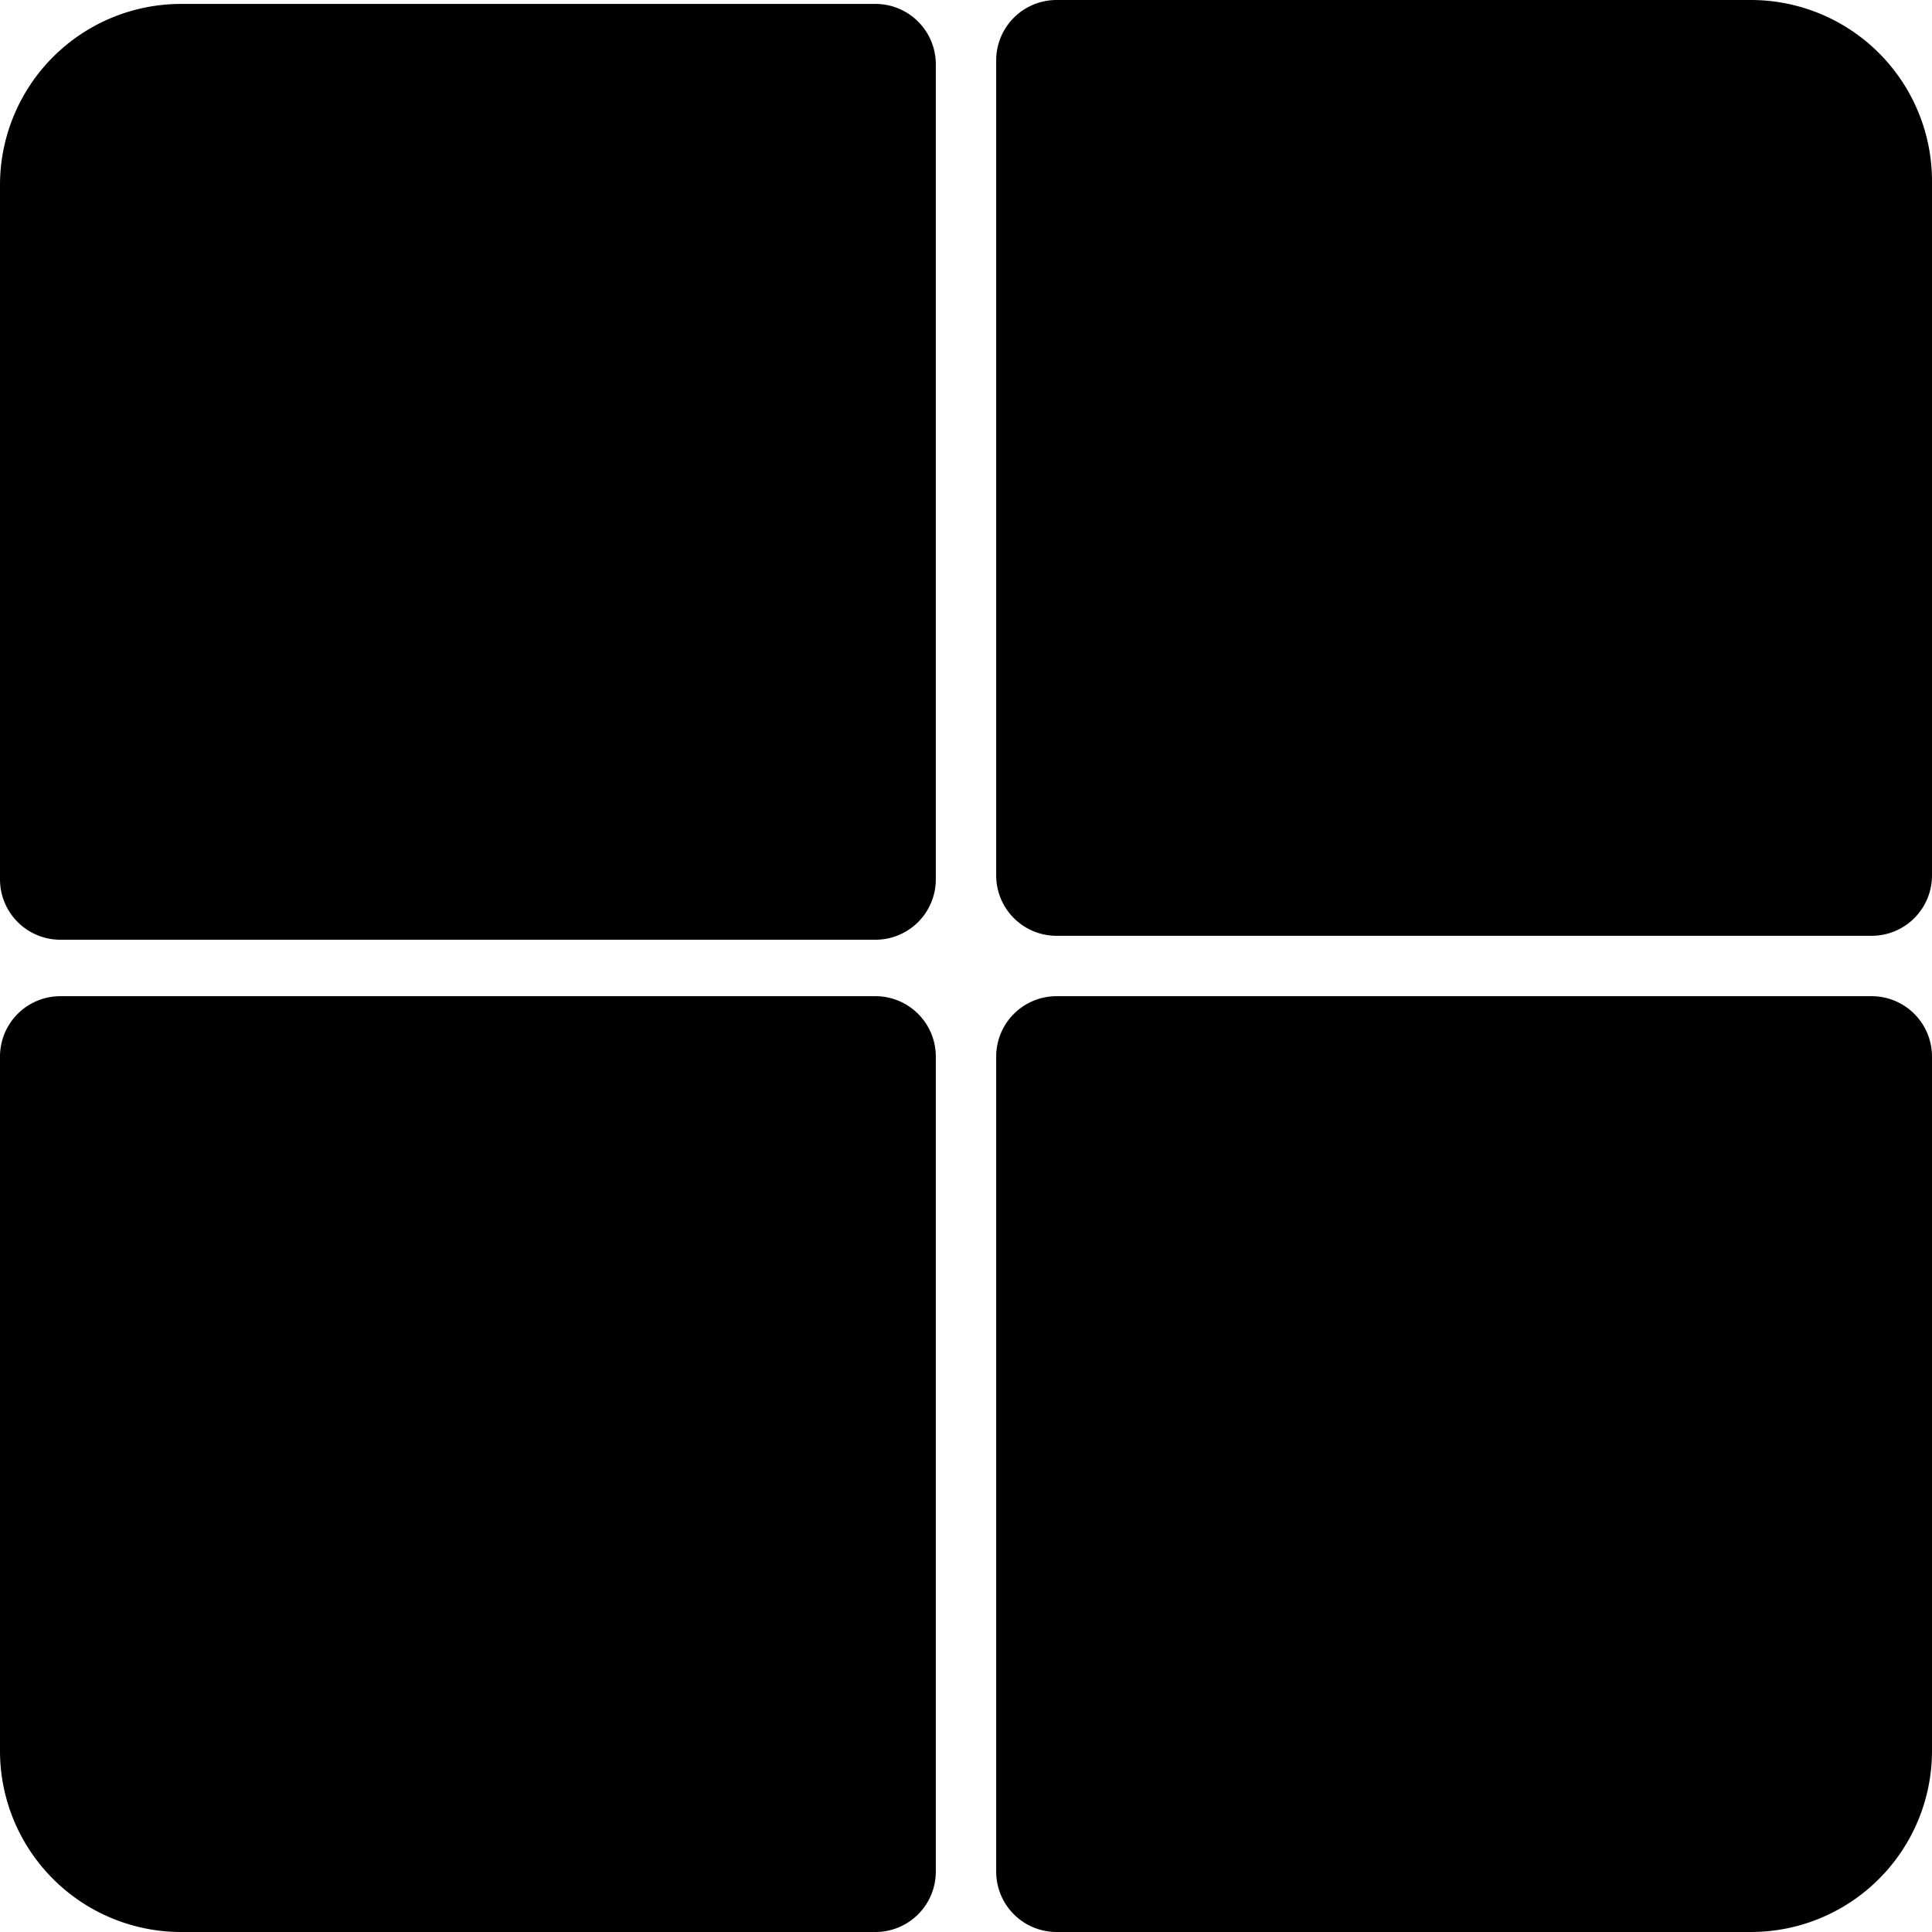 <svg xmlns="http://www.w3.org/2000/svg" viewBox="0 0 64 64"><g id="Layer_2" data-name="Layer 2"><g id="mouse"><path d="M6,.13H29a2,2,0,0,1,2,2v27a2,2,0,0,1-2,2H2a2,2,0,0,1-2-2v-23A6,6,0,0,1,6,.13Z"/><path d="M2,33H29a2,2,0,0,1,2,2V62a2,2,0,0,1-2,2H6a6,6,0,0,1-6-6V35A2,2,0,0,1,2,33Z"/><path d="M64,6V29a2,2,0,0,1-2,2H35a2,2,0,0,1-2-2V2a2,2,0,0,1,2-2H58A6,6,0,0,1,64,6Z"/><path d="M35,33H62a2,2,0,0,1,2,2V58a6,6,0,0,1-6,6H35a2,2,0,0,1-2-2V35A2,2,0,0,1,35,33Z"/></g></g></svg>